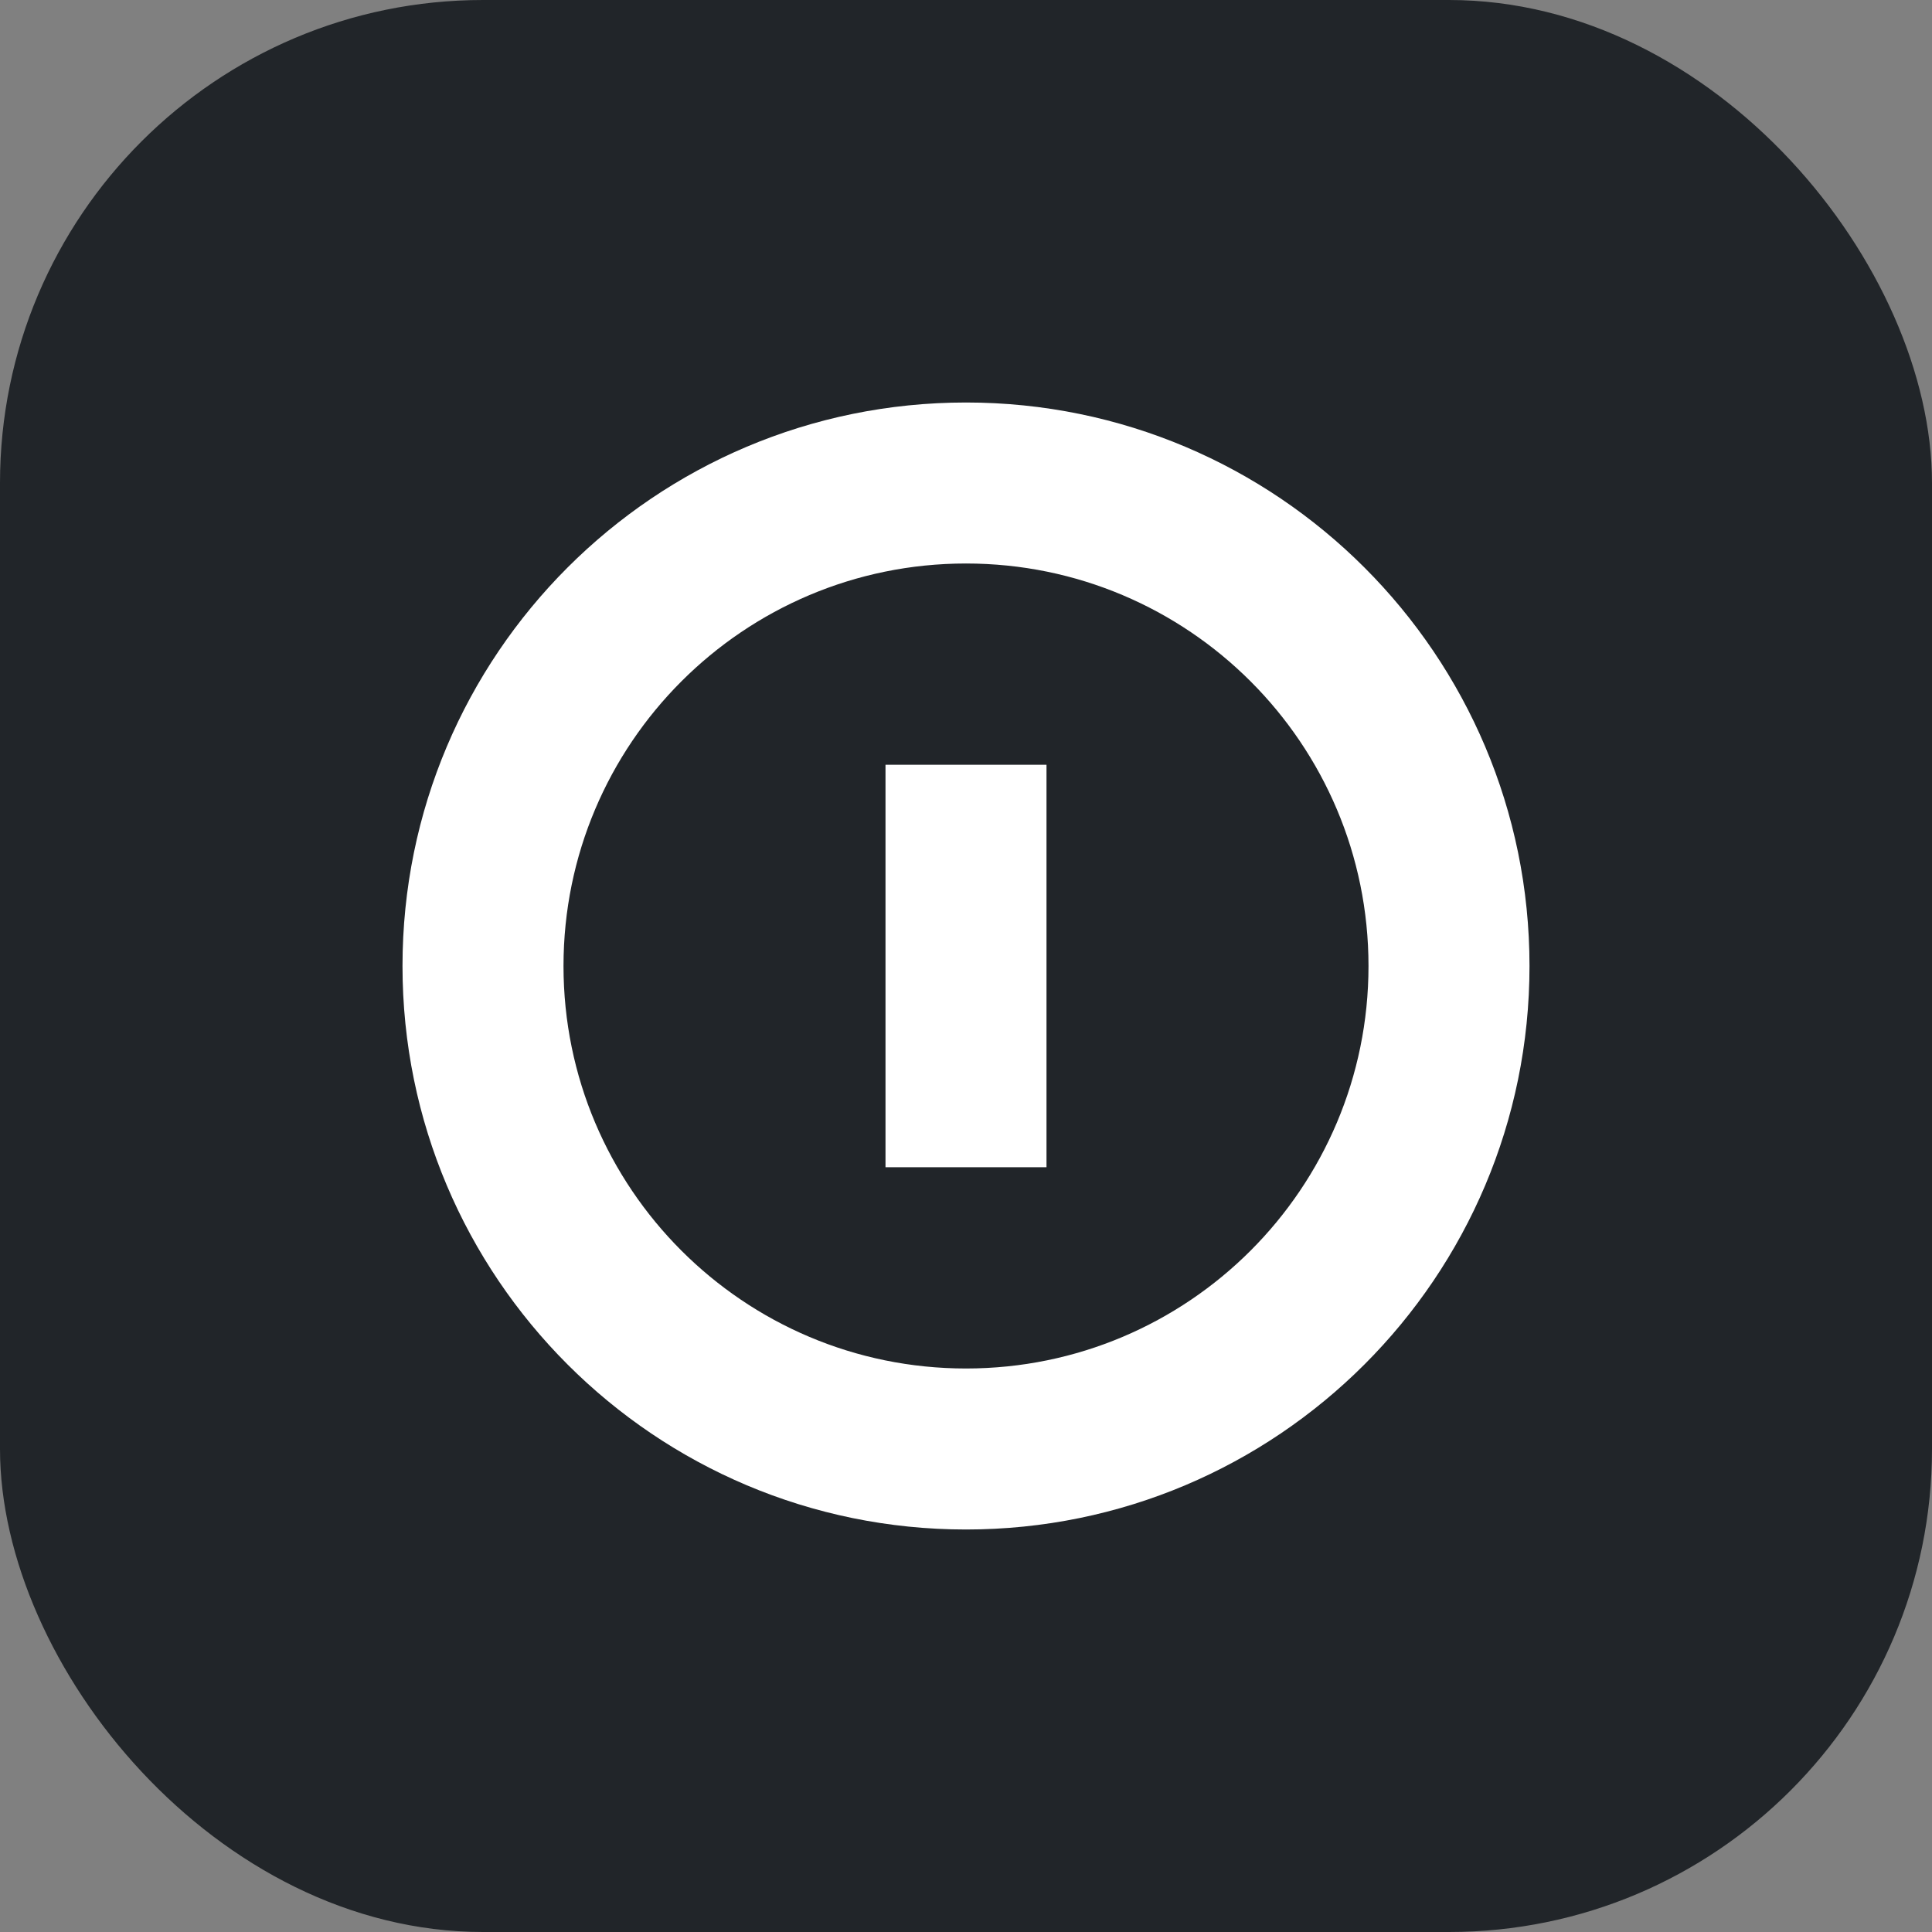 <svg xmlns="http://www.w3.org/2000/svg" width="192" height="192" viewBox="0 0 192 192">
    <rect x="0" y="0" width="192" height="192" fill="#808080" stroke="none"/>
    <rect width="192" height="192" fill="#212529" rx="48"/>
    <path d="M96 40c-30.928 0-56 25.072-56 56s25.072 56 56 56 56-25.072 56-56-25.072-56-56-56zm0 16c22.091 0 40 17.909 40 40s-17.909 40-40 40-40-17.909-40-40 17.909-40 40-40zm-8 20v40h16v-40h-16z" fill="#ffffff"/>
</svg>
